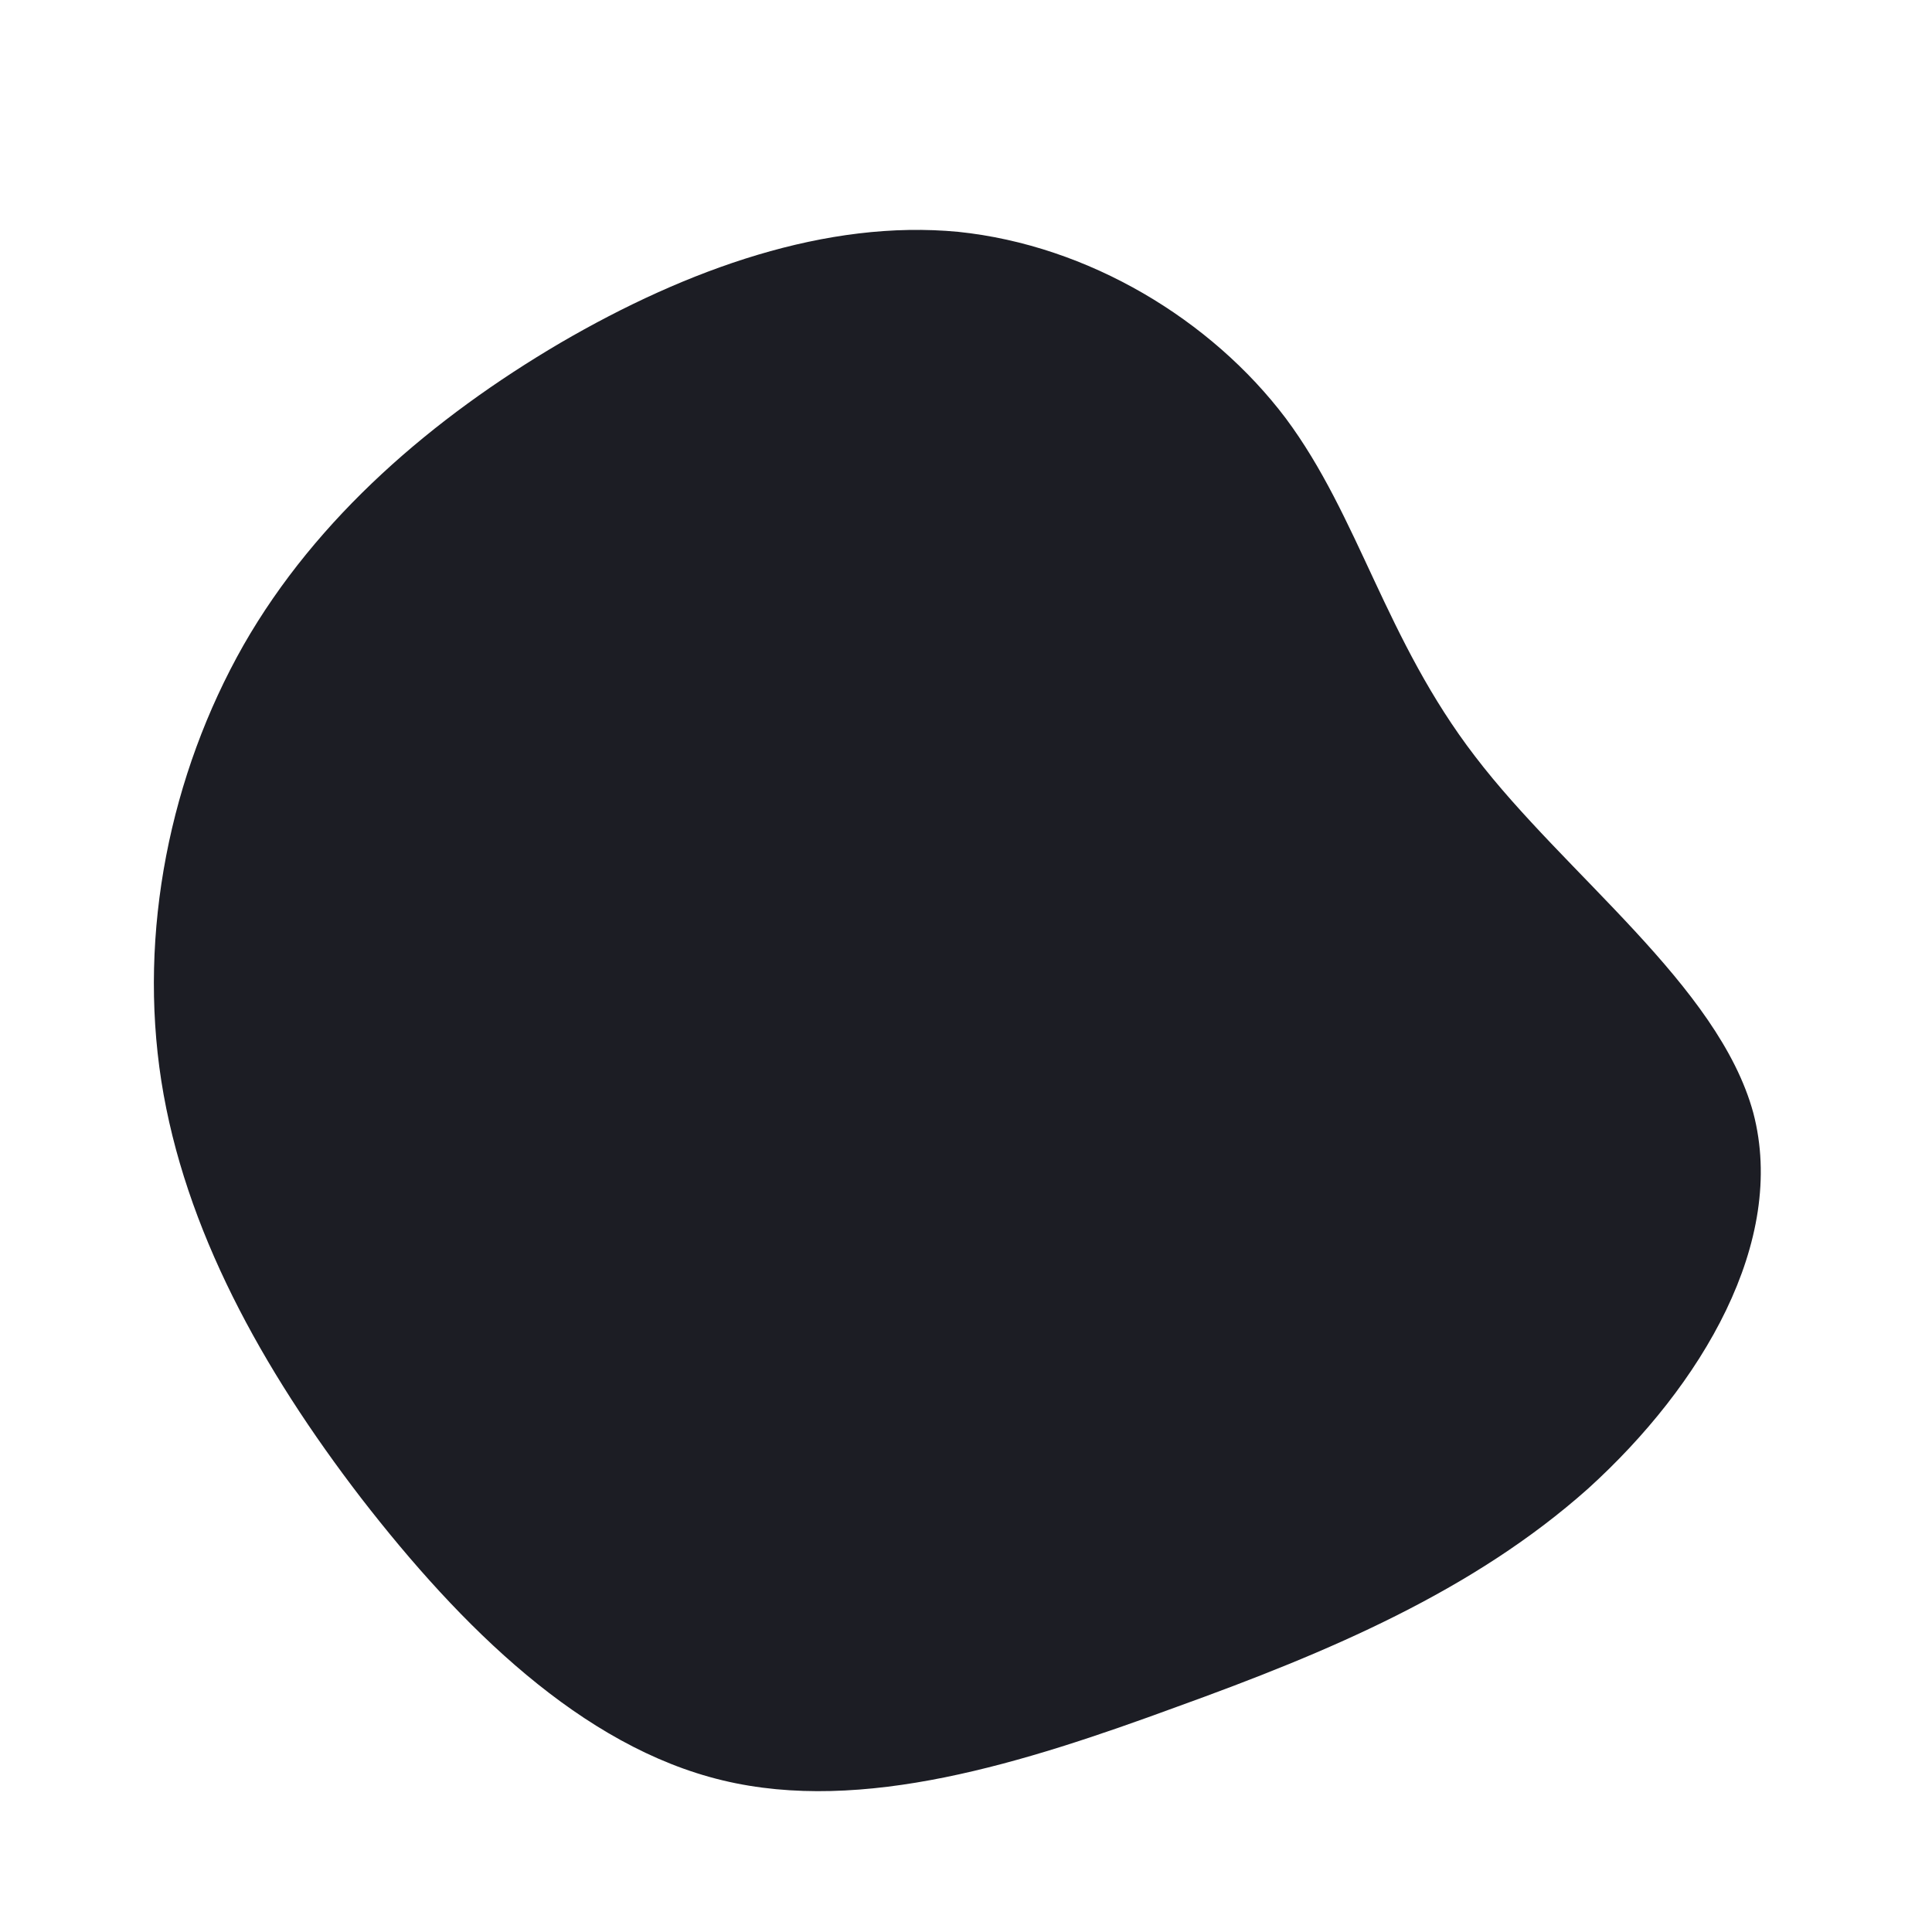 <?xml version="1.0" standalone="no"?>
<svg viewBox="0 0 200 200" xmlns="http://www.w3.org/2000/svg">
  <path fill="#1C1D24" d="M33.1,-56.7C40.7,-46.5,43.4,-33.8,52.7,-21.7C62,-9.5,77.9,2,81.5,15.2C85,28.5,76.2,43.4,64.4,54.1C52.5,64.7,37.6,71,21.8,76.7C6,82.5,-10.7,87.8,-25.2,84.3C-39.8,80.8,-52.3,68.4,-62.6,55.1C-72.9,41.7,-80.9,27.2,-83.3,11.9C-85.7,-3.5,-82.4,-19.8,-74.8,-33.2C-67.2,-46.5,-55.1,-56.8,-42,-64.5C-28.8,-72.2,-14.4,-77.3,-0.8,-76C12.7,-74.6,25.4,-66.9,33.1,-56.7Z" transform="translate(100 100)" />
</svg>
